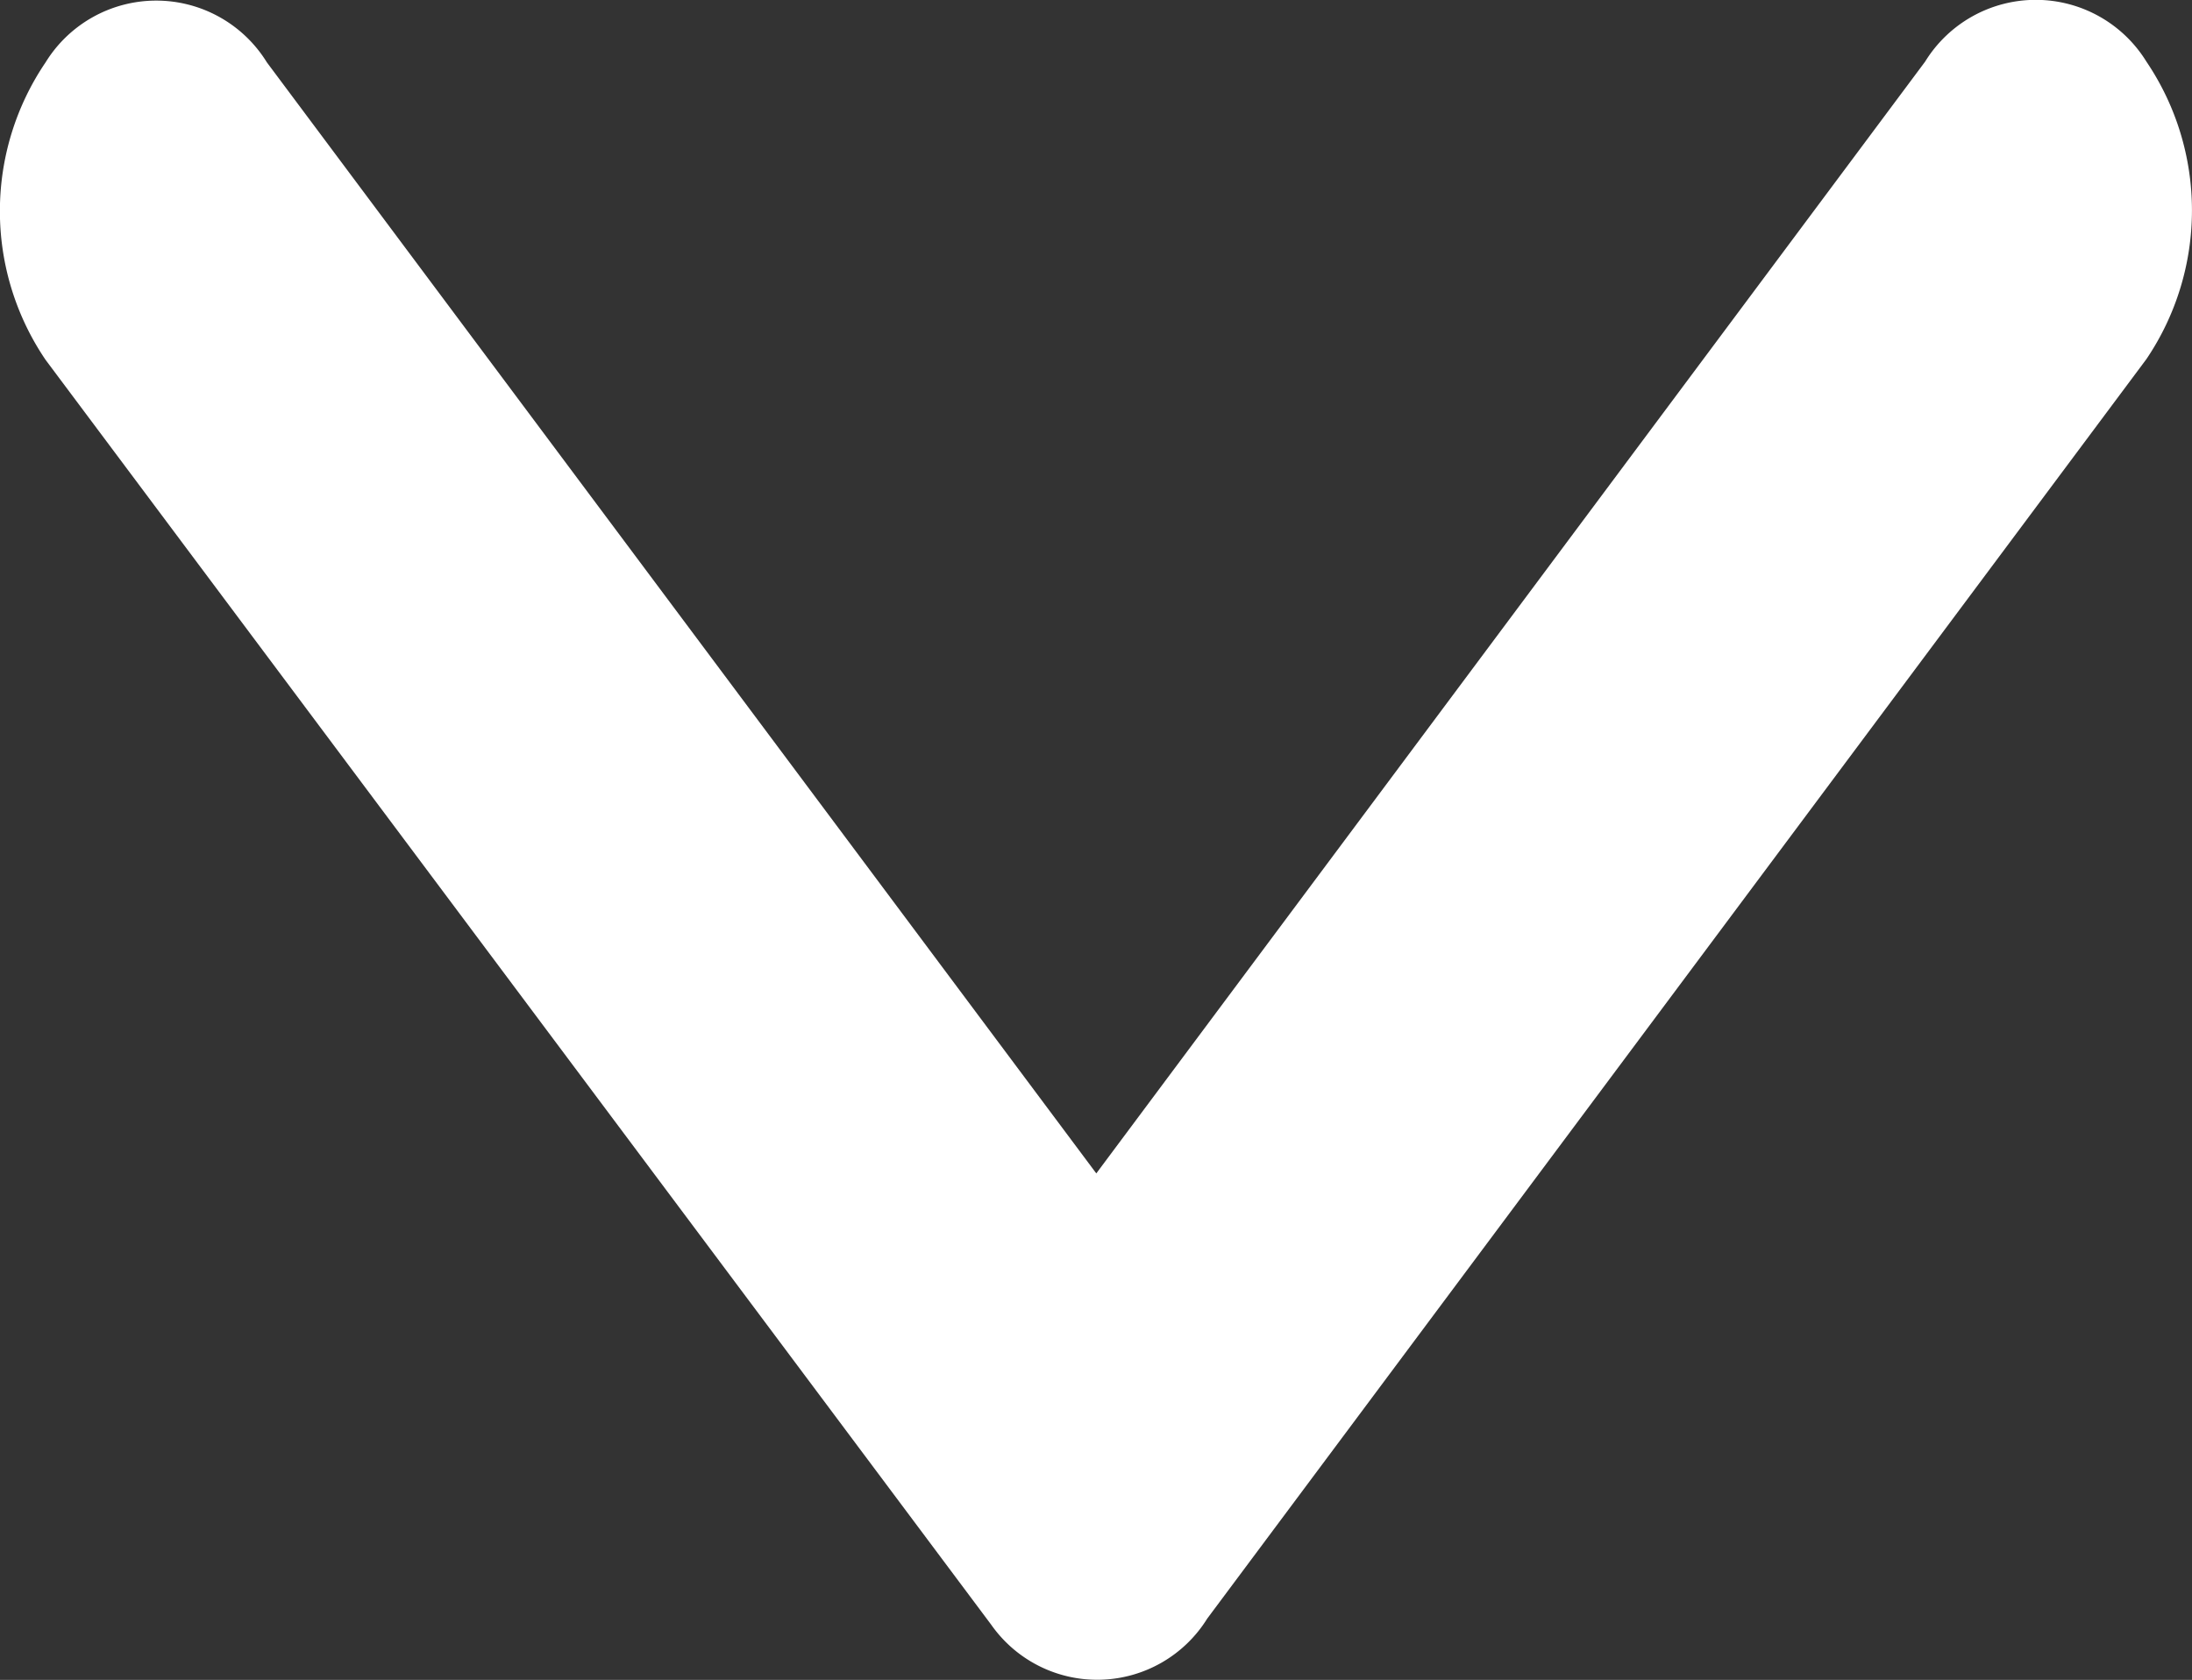 <svg xmlns="http://www.w3.org/2000/svg" width="14.62" height="11.204" viewBox="0 0 14.62 11.204"><rect x="0" y="0" width="14.62" height="11.204" fill="#333333" stroke="none"/><defs><style>.a{fill:#fff;}</style></defs><path class="a" d="M13.5,19.073l5.528-7.415a.867.867,0,0,1,1.476,0,1.772,1.772,0,0,1,0,1.984l-6.264,8.4a.864.864,0,0,1-1.441.041L6.492,13.647a1.767,1.767,0,0,1,0-1.984.867.867,0,0,1,1.476,0Z" transform="translate(-6.188 -11.247)"/></svg>
